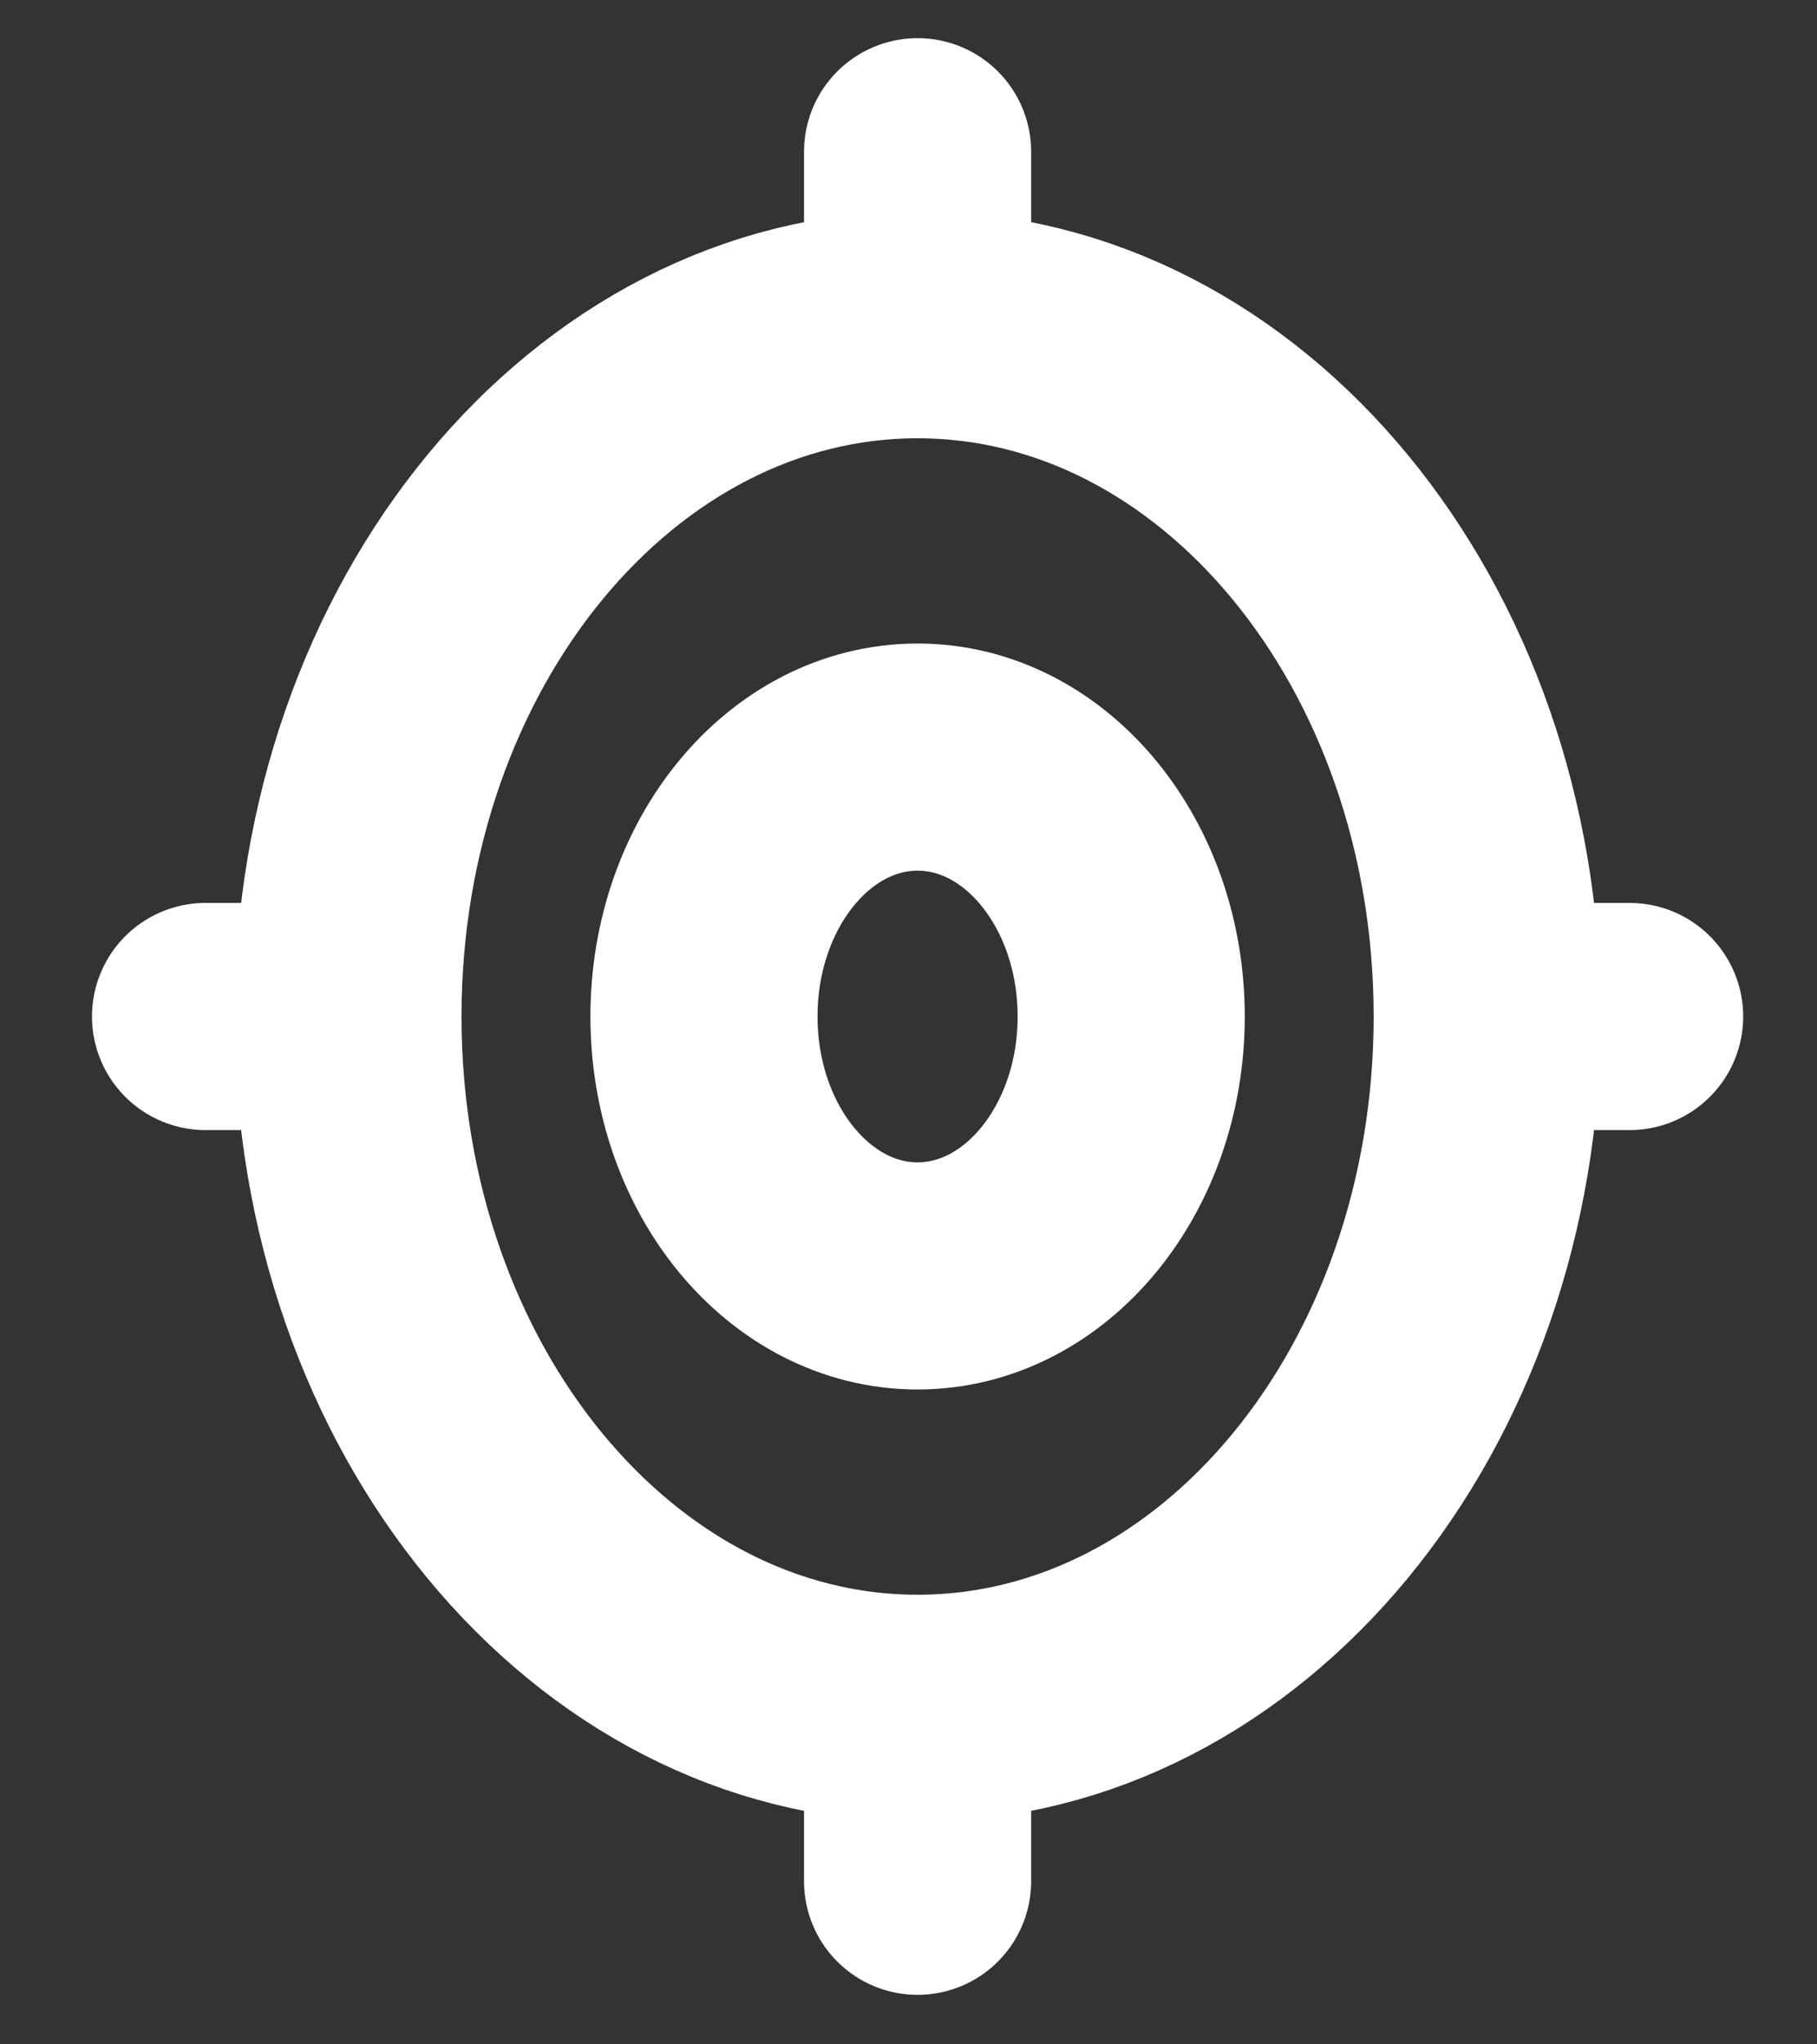 <svg width="16" height="18" viewBox="0 0 16 18" fill="none" xmlns="http://www.w3.org/2000/svg">
<rect x="0" y="0" width="16" height="18" fill="#333333" stroke="none"/>
<path d="M13.096 8.95C13.096 12.314 10.85 15.041 8.08 15.041M13.096 8.95C13.096 5.586 10.85 2.859 8.08 2.859M13.096 8.95H14.35M8.08 15.041C5.31 15.041 3.064 12.314 3.064 8.95M8.08 15.041V16.564M3.064 8.95C3.064 5.586 5.31 2.859 8.08 2.859M3.064 8.95H1.81M8.08 2.859V1.336M9.961 8.95C9.961 10.211 9.119 11.234 8.08 11.234C7.041 11.234 6.199 10.211 6.199 8.95C6.199 7.689 7.041 6.666 8.08 6.666C9.119 6.666 9.961 7.689 9.961 8.95Z" stroke="white" stroke-width="2" stroke-linecap="round" stroke-linejoin="round"/>
</svg>
